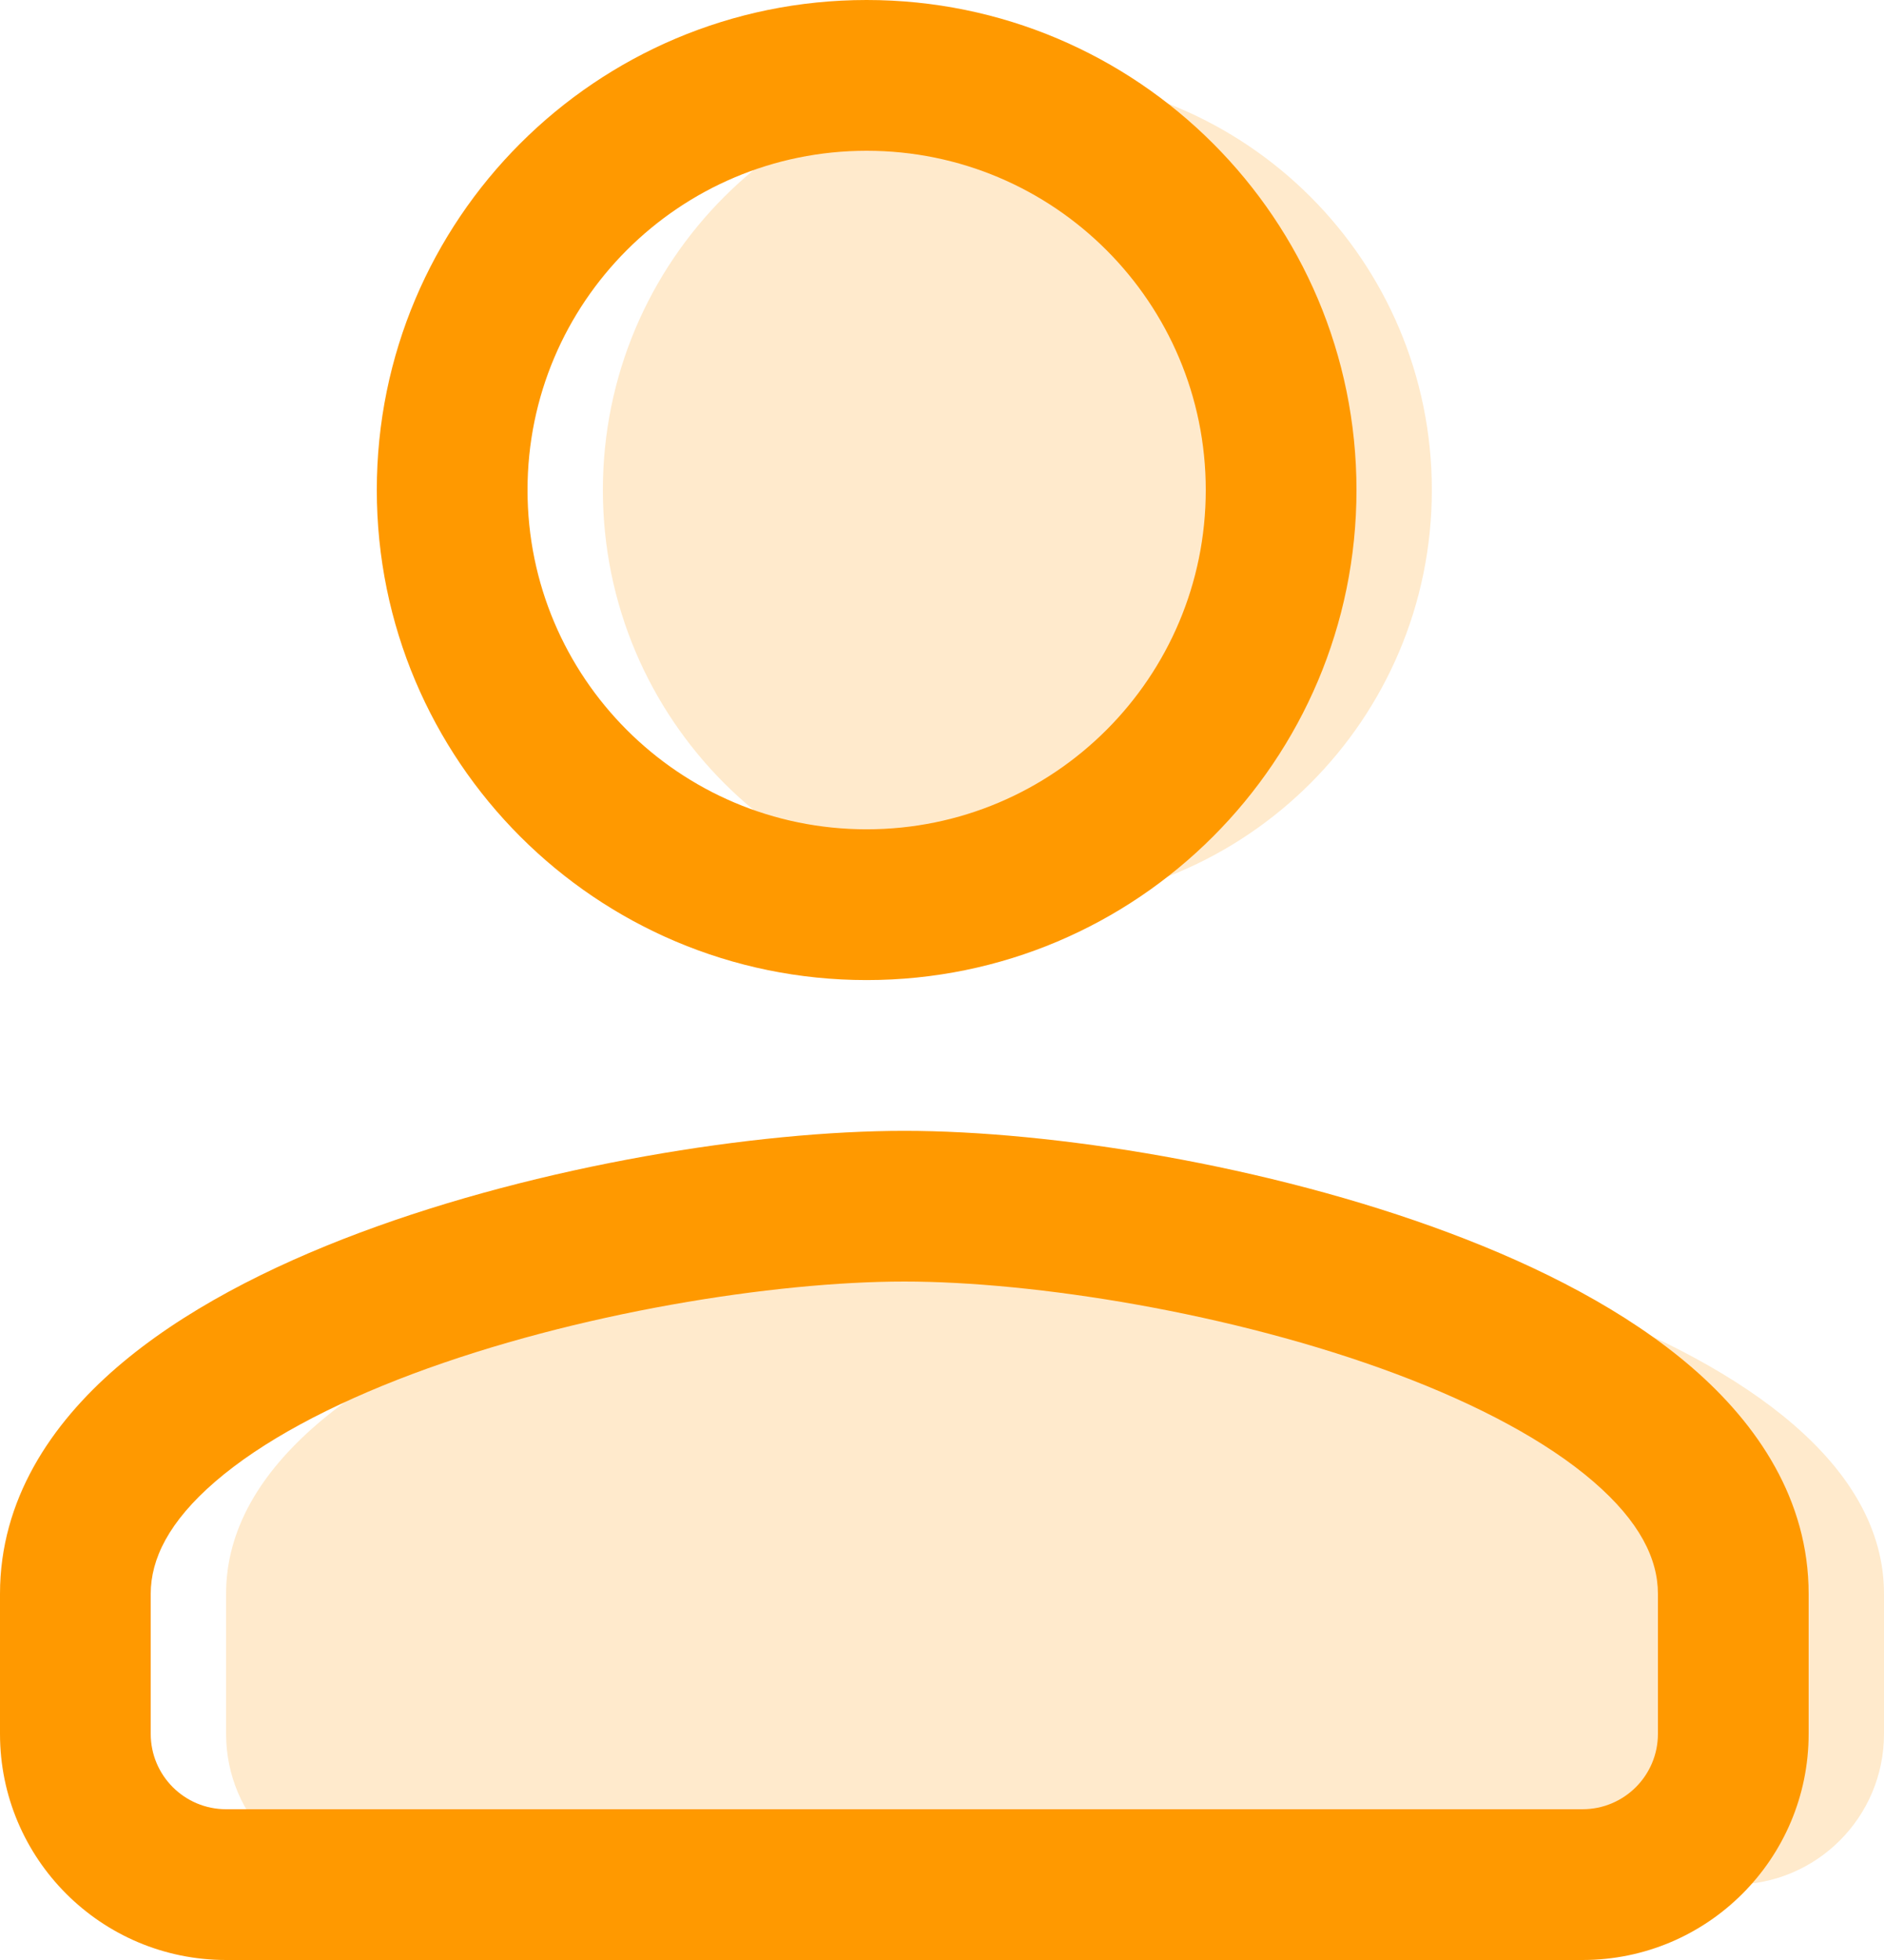 <svg width="25" height="26" viewBox="0 0 25 26" fill="none" xmlns="http://www.w3.org/2000/svg">
<path d="M3 21.143C3 17.723 10.329 16 14 16C17.671 16 25 17.723 25 21.143V23C25 24.105 24.105 25 23 25H5C3.895 25 3 24.105 3 23V21.143Z" fill="#FF9900" fill-opacity="0.2"/>
<path d="M8 6.5C8 3.462 10.461 1 13.5 1C16.539 1 19 3.462 19 6.5C19 9.539 16.539 12.001 13.5 12.001C10.461 12.001 8 9.539 8 6.5Z" fill="#FF9900" fill-opacity="0.2"/>
<path fill-rule="evenodd" clip-rule="evenodd" d="M4.772 16.353C7.179 15.452 10.048 15.001 12 15.001C13.952 15.001 16.821 15.452 19.227 16.353C20.43 16.803 21.582 17.39 22.451 18.14C23.323 18.893 24 19.895 24 21.143V23C24 24.657 22.657 26 21 26H3C1.343 26 0 24.657 0 23V21.143C0 19.895 0.677 18.893 1.549 18.14C2.418 17.39 3.57 16.803 4.772 16.353ZM2.856 19.654C2.239 20.186 2 20.682 2 21.143V23C2 23.553 2.448 24 3 24H21C21.552 24 22 23.553 22 23V21.143C22 20.682 21.761 20.186 21.144 19.654C20.524 19.119 19.614 18.634 18.526 18.226C16.35 17.411 13.719 17 12 17C10.281 17 7.65 17.411 5.474 18.226C4.386 18.634 3.476 19.119 2.856 19.654Z" fill="#FF9900"/>
<path fill-rule="evenodd" clip-rule="evenodd" d="M5 6.5C5 2.909 7.909 0 11.5 0C15.091 0 18 2.909 18 6.5C18 10.091 15.091 13.001 11.5 13.001C7.909 13.001 5 10.091 5 6.5ZM11.5 2C9.014 2 7 4.014 7 6.5C7 8.987 9.014 11.001 11.5 11.001C13.986 11.001 16 8.987 16 6.5C16 4.014 13.986 2 11.5 2Z" fill="#FF9900"/>
</svg>
